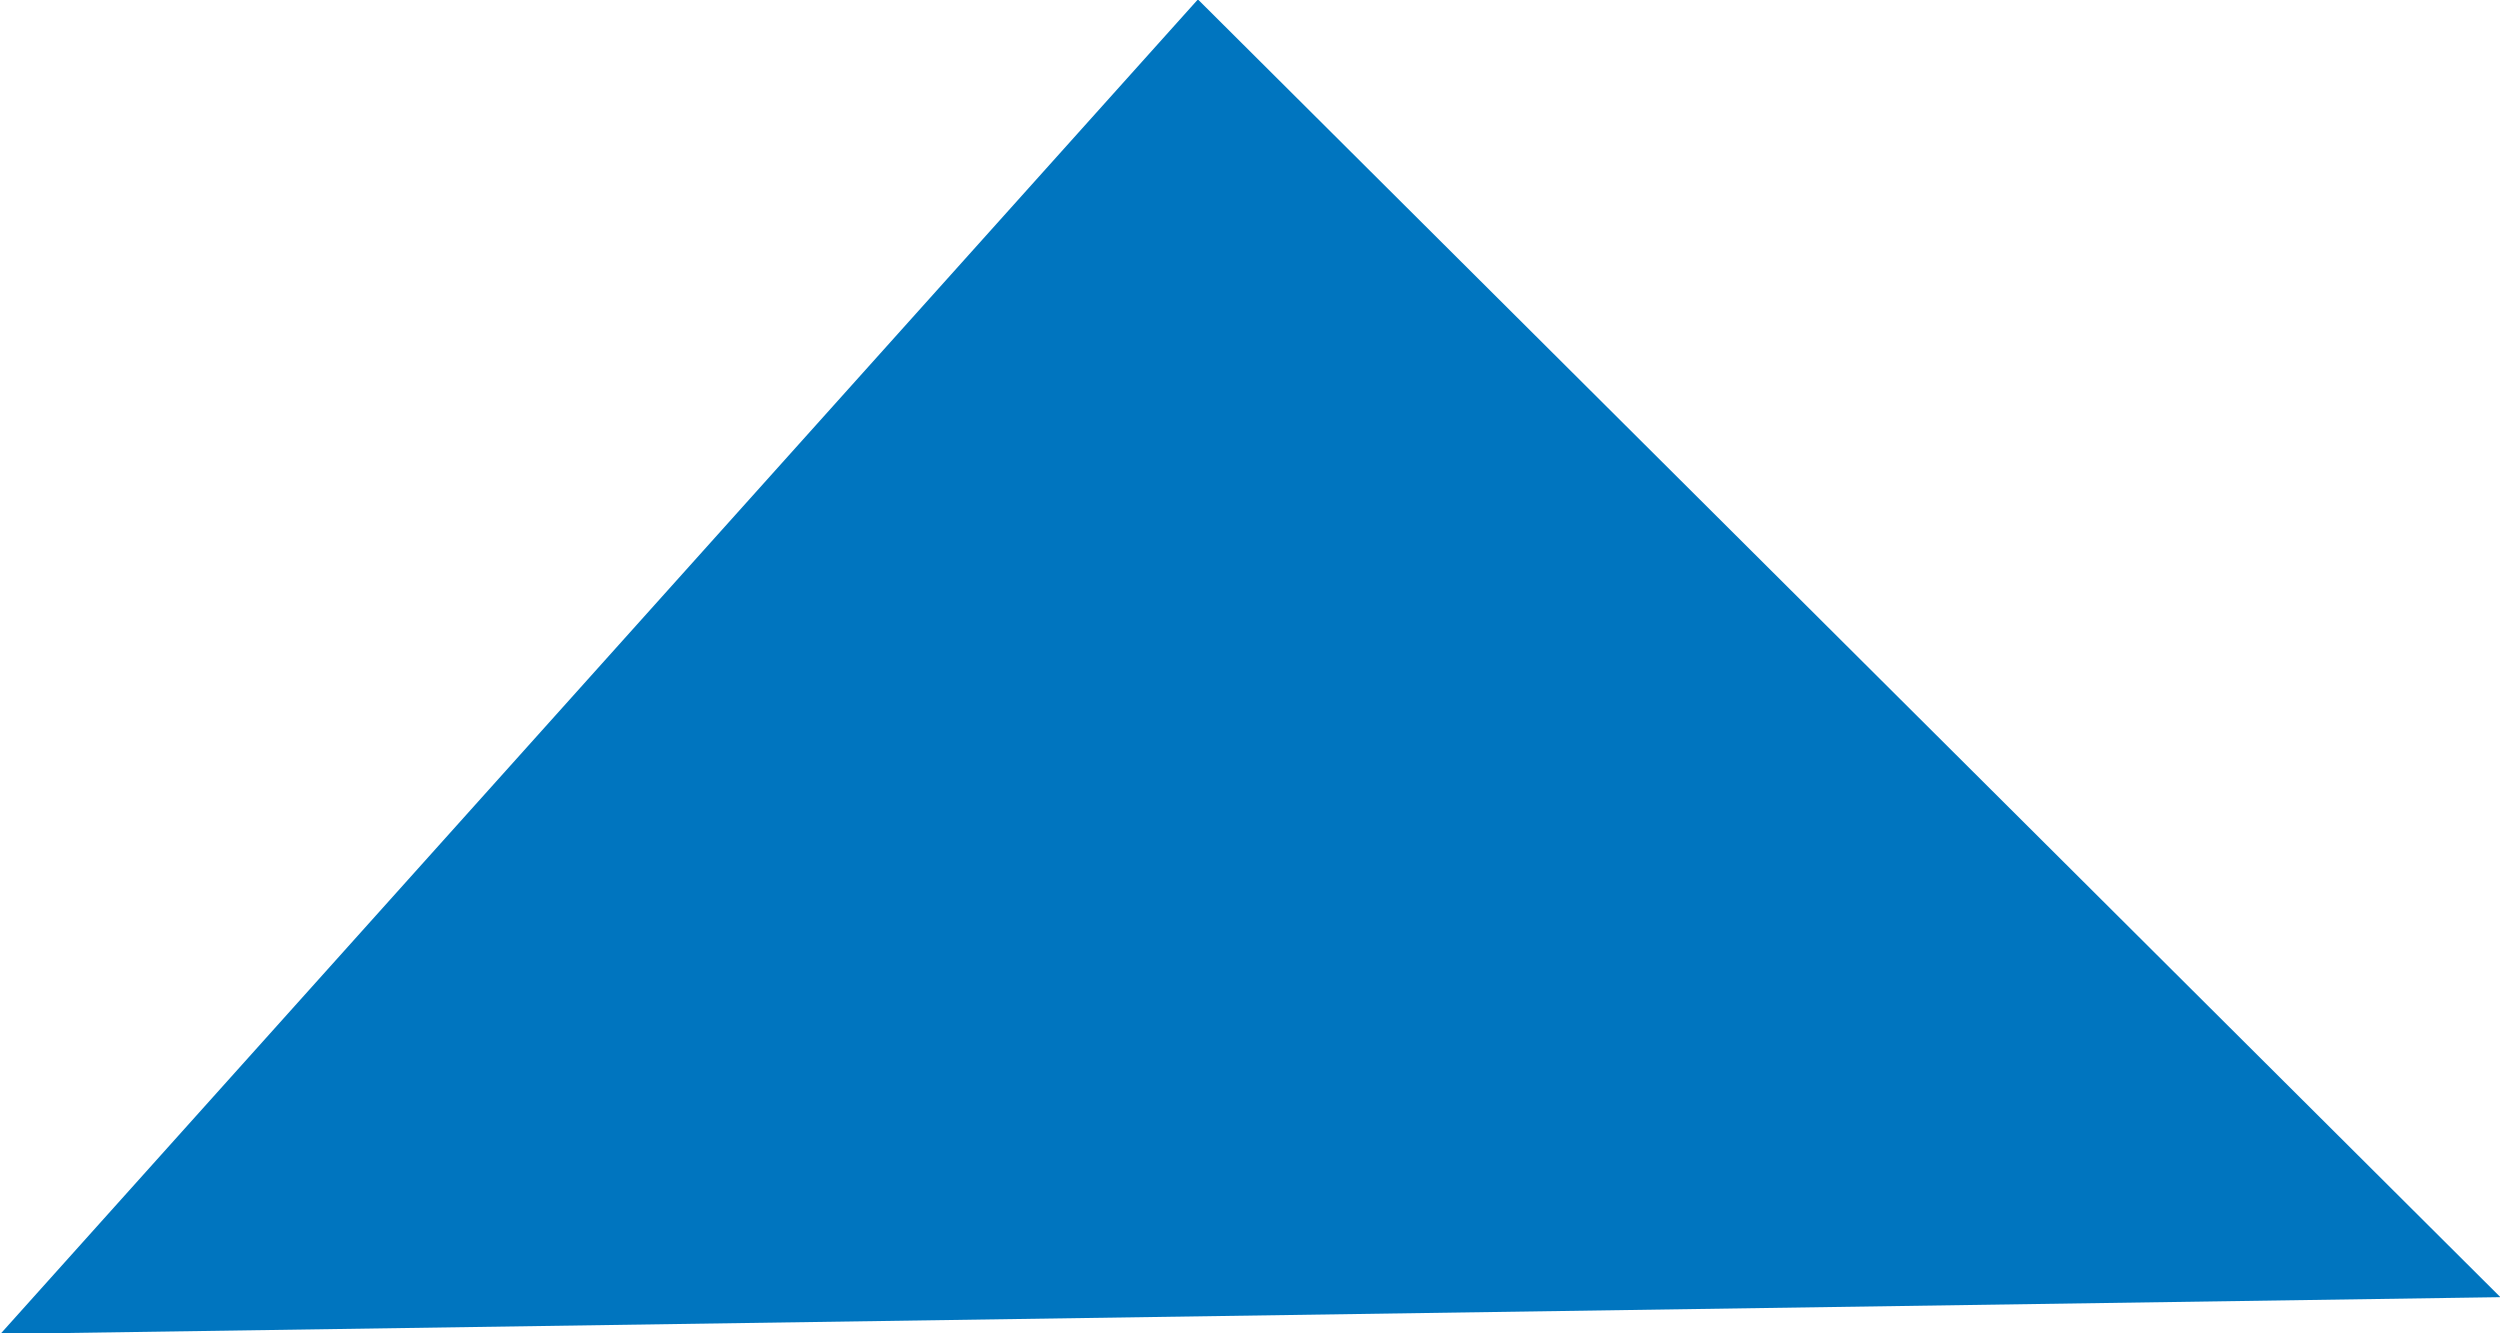 <svg xmlns="http://www.w3.org/2000/svg" width="60" height="32" viewBox="0 0 60 32">
  <defs>
    <style>
      .cls-1 {
        fill: #0075bf;
        fill-rule: evenodd;
      }
    </style>
  </defs>
  <path id="Polygon_1" data-name="Polygon 1" class="cls-1" d="M3009.01,480.132l-60,.883,28.74-32.029Z" transform="translate(-2949 -449)"/>
</svg>
